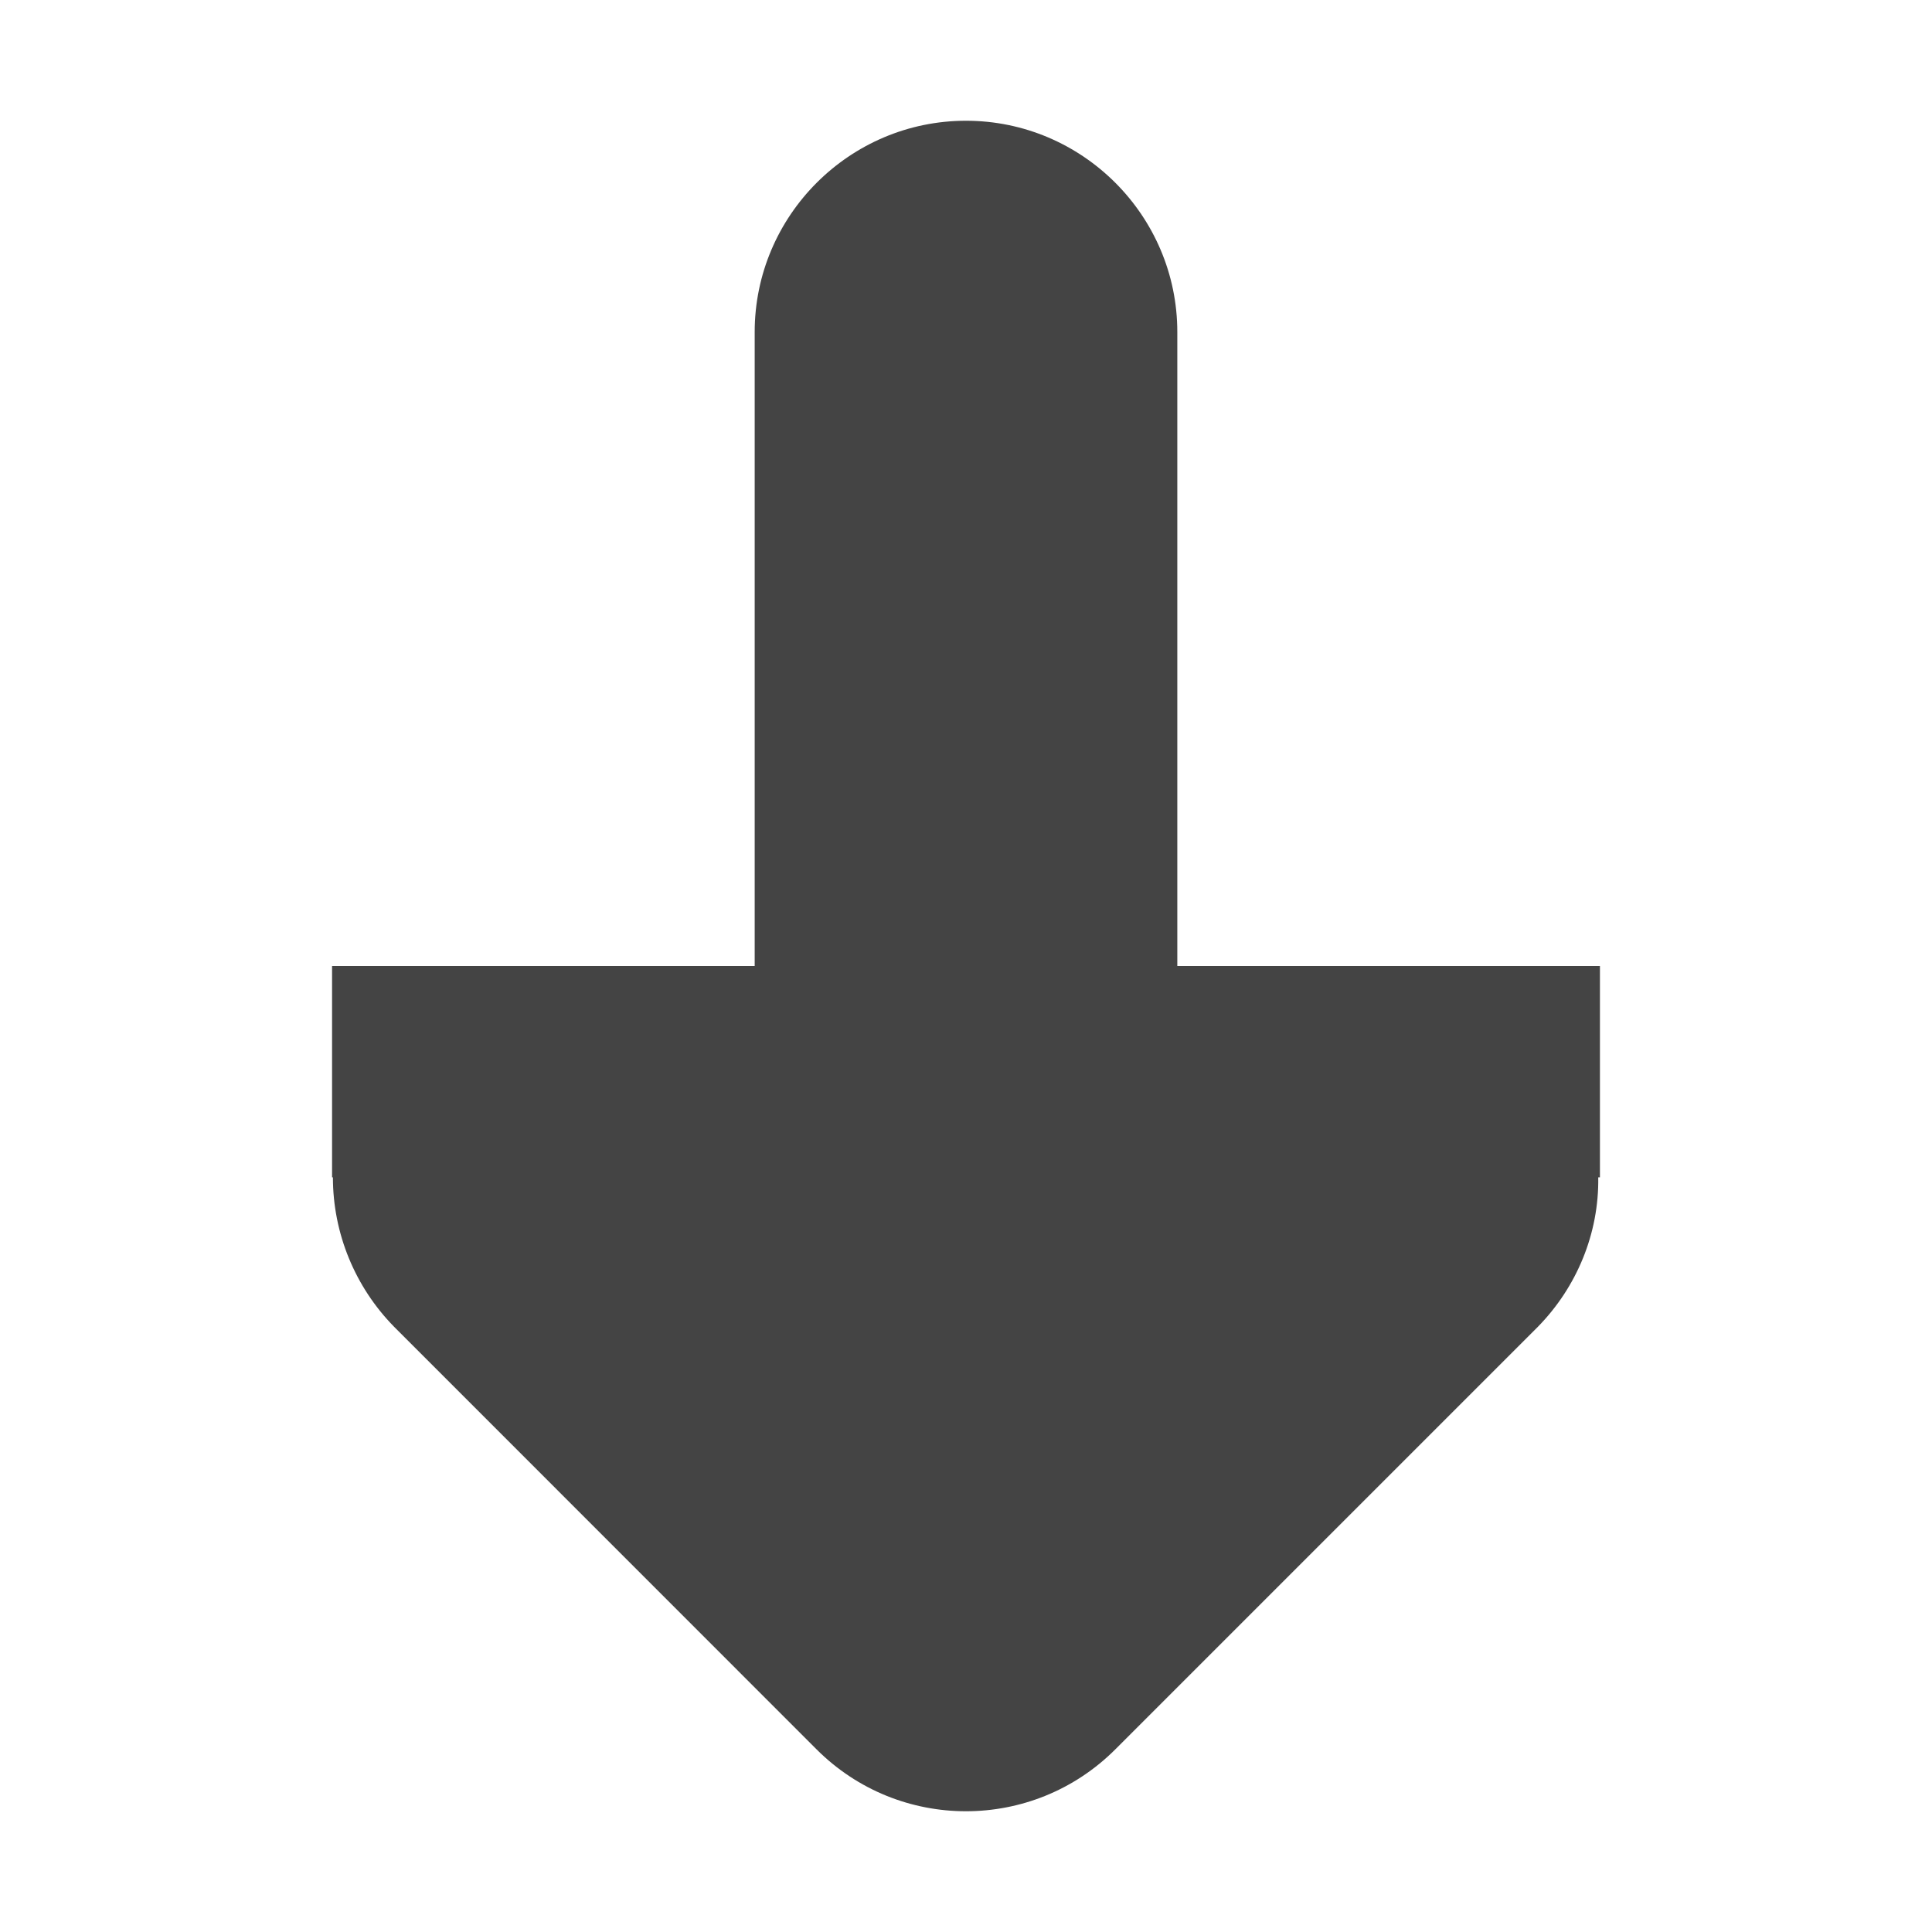 <?xml version="1.0" encoding="UTF-8" standalone="no"?>
<svg
   width="16"
   height="16"
   version="1.1"
   id="svg4"
   sodipodi:docname="go-down-symbolic.svg"
   xml:space="preserve"
   inkscape:version="1.2.1 (9c6d41e410, 2022-07-14)"
   xmlns:inkscape="http://www.inkscape.org/namespaces/inkscape"
   xmlns:sodipodi="http://sodipodi.sourceforge.net/DTD/sodipodi-0.dtd"
   xmlns="http://www.w3.org/2000/svg"
   xmlns:svg="http://www.w3.org/2000/svg"><defs
     id="defs8"><style
       type="text/css"
       id="current-color-scheme">
      .ColorScheme-Text {
        color:#122036;
      }
      </style><style
       type="text/css"
       id="current-color-scheme-367">
      .ColorScheme-Text {
        color:#122036;
      }
      </style><style
       type="text/css"
       id="current-color-scheme-36">
      .ColorScheme-Text {
        color:#122036;
      }
      </style><style
       type="text/css"
       id="current-color-scheme-3">
      .ColorScheme-Text {
        color:#122036;
      }
      </style><style
       type="text/css"
       id="current-color-scheme-7">
      .ColorScheme-Text {
        color:#122036;
      }
      </style></defs><sodipodi:namedview
     id="namedview6"
     pagecolor="#ffffff"
     bordercolor="#000000"
     borderopacity="0.25"
     inkscape:showpageshadow="2"
     inkscape:pageopacity="0.0"
     inkscape:pagecheckerboard="0"
     inkscape:deskcolor="#d1d1d1"
     showgrid="false"
     inkscape:zoom="16.046875"
     inkscape:cx="18.445959"
     inkscape:cy="2.8977605"
     inkscape:current-layer="svg4" /><path
     d="M 8,1 C 8.964,1 9.75,1.786 9.75,2.75 V 8 h 3.5 v 1.75 h -0.014 c 0.007,0.465 -0.178,0.909 -0.499,1.237 l -3.5,3.5 c -0.684,0.684 -1.791,0.684 -2.475,0 L 3.263,10.987 C 2.941,10.659 2.757,10.215 2.757,9.75 H 2.75 V 8 H 6.25 V 2.75 C 6.25,1.786 7.036,1 8,1 Z m 0,0"
     id="path4"
     style="fill:#444444;fill-opacity:1;stroke-width:1.75" /></svg>
